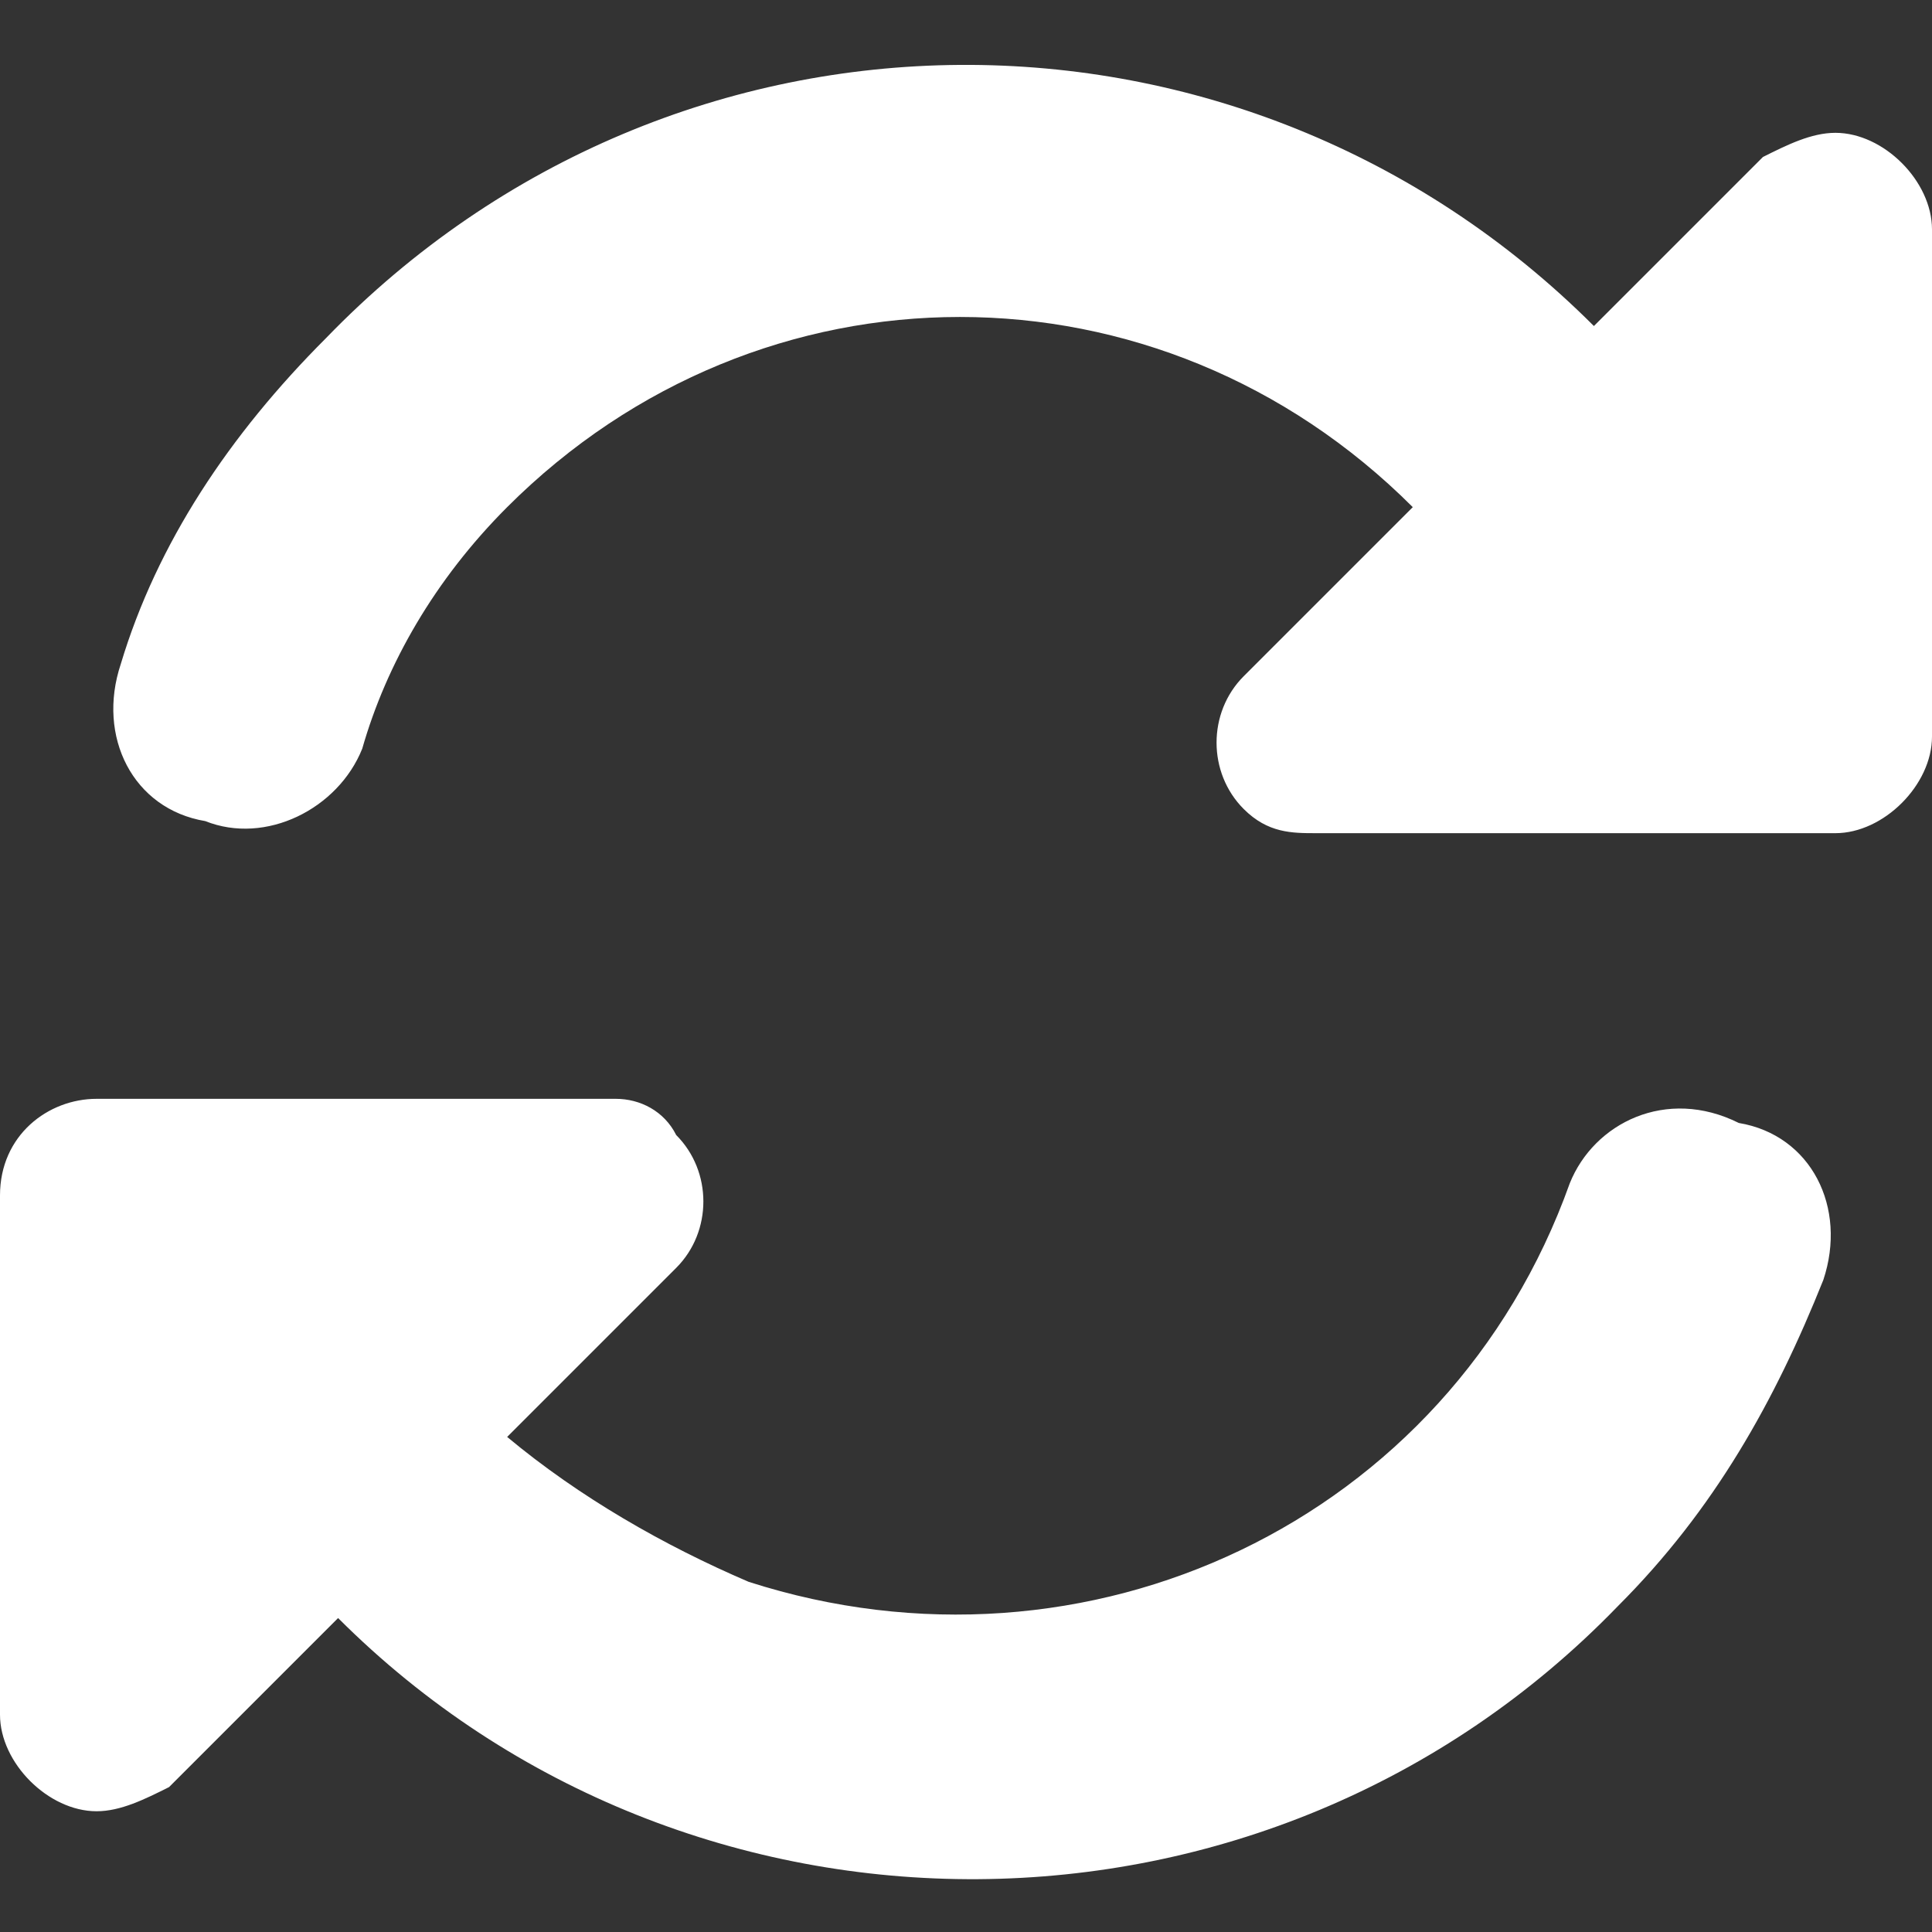 <?xml version="1.0" encoding="utf-8"?>
<!-- Generator: Adobe Illustrator 26.0.3, SVG Export Plug-In . SVG Version: 6.00 Build 0)  -->
<svg version="1.1" id="Слой_1" xmlns="http://www.w3.org/2000/svg" xmlns:xlink="http://www.w3.org/1999/xlink" x="0px" y="0px"
	 viewBox="0 0 16 16" style="enable-background:new 0 0 16 16;" xml:space="preserve">
<rect x="0" y="0" width="16" height="16" fill="#333333" stroke="none"/>
<style type="text/css">
	.st0{fill:#FFFFFF;}
</style>
<path class="st0" d="M4.2,4.2c2.1-2.1,5.4-2.1,7.5,0l-1.4,1.4c-0.3,0.3-0.3,0.8,0,1.1c0.2,0.2,0.4,0.2,0.6,0.2h4.3
	c0.4,0,0.8-0.4,0.8-0.8V1.9c0-0.4-0.4-0.8-0.8-0.8c-0.2,0-0.4,0.1-0.6,0.2l-1.4,1.4C10.3-0.2,5.6-0.2,2.7,2.8C1.9,3.6,1.3,4.5,1,5.5
	C0.8,6.1,1.1,6.7,1.7,6.8C2.2,7,2.8,6.7,3,6.2C3.2,5.5,3.6,4.8,4.2,4.2z M0,9.9v4.3c0,0.4,0.4,0.8,0.8,0.8c0.2,0,0.4-0.1,0.6-0.2
	l1.4-1.4c2.9,2.9,7.7,2.9,10.6-0.1c0.8-0.8,1.3-1.7,1.7-2.7c0.2-0.6-0.1-1.2-0.7-1.3C13.8,9,13.2,9.3,13,9.8c-1,2.8-4,4.2-6.8,3.3
	c-0.7-0.3-1.4-0.7-2-1.2l1.4-1.4c0.3-0.3,0.3-0.8,0-1.1C5.5,9.2,5.3,9.1,5.1,9.1H0.8C0.4,9.1,0,9.4,0,9.9z"/>
</svg>
